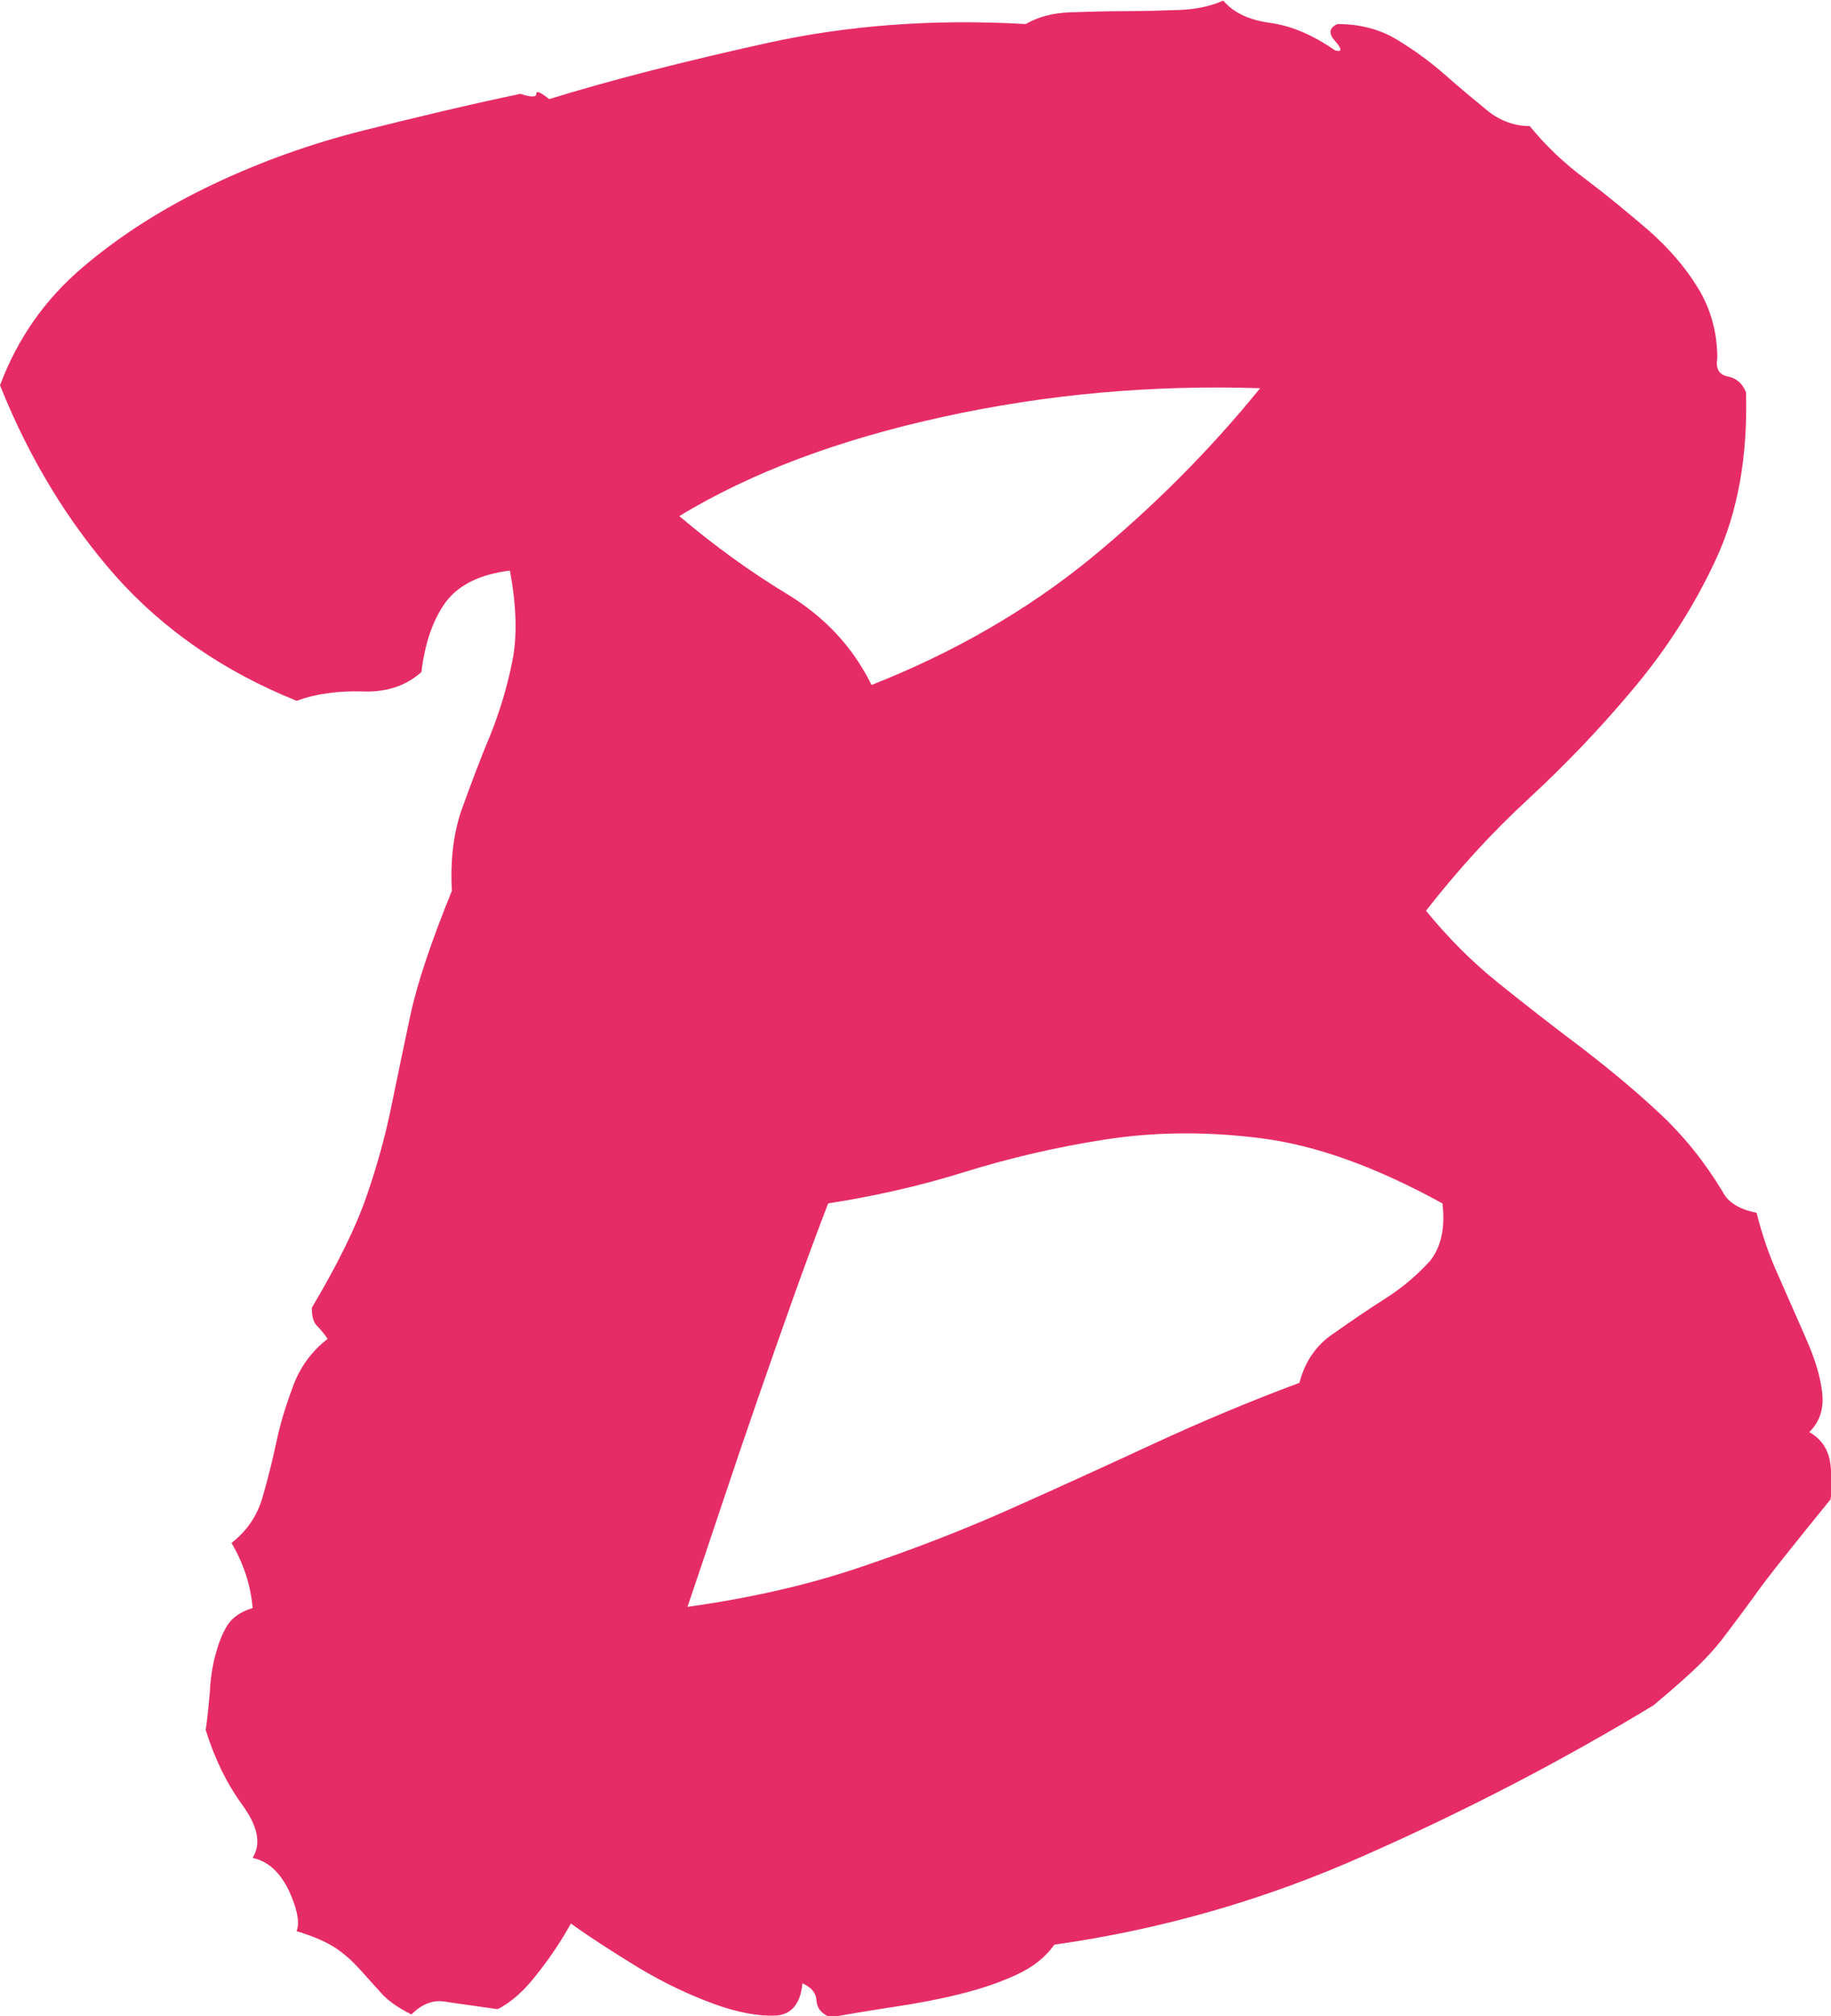 <svg xmlns="http://www.w3.org/2000/svg" width="31.24" height="34.38" viewBox="0 0 31.24 34.38"><path fill="#E62C66" d="M5.06 11.95c-1.24-.5-2.27-1.21-3.09-2.13C1.16 8.9.5 7.82 0 6.57c.3-.8.77-1.47 1.42-2.02s1.38-1.01 2.2-1.4 1.68-.7 2.6-.93 1.8-.44 2.66-.62c.18.06.27.06.27 0s.07-.03.22.09c1.07-.33 2.29-.64 3.69-.95C14.45.43 15.93.32 17.5.41c.21-.12.46-.19.76-.2.3-.01.61-.02.93-.02s.64-.01.93-.02c.3-.01.55-.07.75-.16.18.21.44.33.8.38s.72.2 1.11.47c.12.03.12-.02 0-.16-.12-.13-.1-.23.04-.29.38 0 .73.09 1.02.27.3.18.57.38.82.6.25.22.49.42.71.6s.47.27.73.27c.27.33.58.63.96.91.37.28.72.57 1.07.87.34.3.62.62.84.98.22.36.33.76.33 1.2-.03.18.03.28.18.31.15.03.25.12.31.27.03 1.1-.14 2.04-.51 2.84-.37.8-.84 1.53-1.4 2.2-.56.67-1.16 1.3-1.8 1.89-.64.59-1.22 1.23-1.75 1.91.36.44.76.85 1.22 1.22s.92.73 1.4 1.09c.47.36.92.73 1.35 1.13.43.4.79.85 1.09 1.35.09.18.28.3.58.36.09.36.21.72.38 1.09.16.37.32.72.47 1.07.15.34.24.64.27.91.03.27-.04.49-.22.67.21.12.33.3.36.55s.03.45 0 .6c-.65.8-1.1 1.36-1.33 1.69-.24.33-.42.56-.53.71-.12.15-.24.28-.36.4s-.38.36-.8.71c-1.57.95-3.21 1.8-4.91 2.55-1.7.76-3.47 1.27-5.31 1.53-.15.21-.36.38-.64.51s-.6.24-.96.33c-.36.09-.73.16-1.13.22-.4.06-.76.12-1.09.18-.15-.06-.23-.15-.24-.29s-.1-.23-.24-.29c-.03.35-.19.54-.47.55-.28.01-.63-.05-1.04-.2-.41-.15-.84-.35-1.29-.62-.44-.27-.83-.52-1.15-.75-.15.27-.33.55-.56.84-.22.29-.45.5-.69.62-.41-.06-.72-.1-.91-.13s-.38.04-.56.22c-.24-.12-.41-.24-.53-.38-.12-.13-.24-.27-.36-.4s-.25-.25-.4-.35c-.15-.1-.37-.2-.67-.29.06-.15.01-.38-.13-.69-.15-.31-.35-.5-.62-.56.15-.24.09-.54-.18-.91s-.47-.79-.62-1.27c.03-.21.05-.42.07-.64.01-.22.04-.43.09-.62s.11-.36.2-.51c.09-.15.24-.25.44-.31-.03-.38-.15-.75-.36-1.11.27-.21.44-.47.53-.78.09-.31.17-.63.24-.96s.17-.64.29-.96c.12-.31.31-.57.58-.78-.06-.09-.12-.16-.18-.22s-.09-.16-.09-.31c.44-.74.75-1.37.93-1.89.18-.52.32-1.02.42-1.51.1-.49.21-1.01.33-1.58.12-.56.36-1.27.71-2.13-.03-.53.03-1.01.18-1.42.15-.41.3-.82.47-1.22.16-.4.29-.82.38-1.27.09-.44.07-.96-.04-1.55-.5.06-.87.24-1.09.53-.22.3-.36.7-.42 1.2-.27.24-.61.35-1.02.33-.41-.01-.78.04-1.11.16zM21.5 6.62c-1.84-.06-3.64.1-5.42.49-1.78.39-3.27.95-4.49 1.69.59.5 1.21.95 1.84 1.33.64.39 1.12.9 1.44 1.55 1.42-.56 2.66-1.28 3.73-2.15 1.07-.88 2.04-1.85 2.9-2.91zm3.11 13.9c-1.13-.62-2.15-.99-3.09-1.11-.93-.12-1.82-.11-2.66.02s-1.65.32-2.42.56c-.77.24-1.54.41-2.31.53-.39 1.01-.78 2.12-1.2 3.33s-.81 2.4-1.2 3.55c1.07-.15 2.04-.37 2.93-.67.89-.3 1.75-.63 2.58-1 .83-.37 1.64-.74 2.44-1.11s1.63-.72 2.49-1.04c.09-.35.28-.64.58-.84.3-.21.59-.41.89-.6.3-.19.55-.41.76-.64.19-.24.26-.57.21-.98z"/></svg>